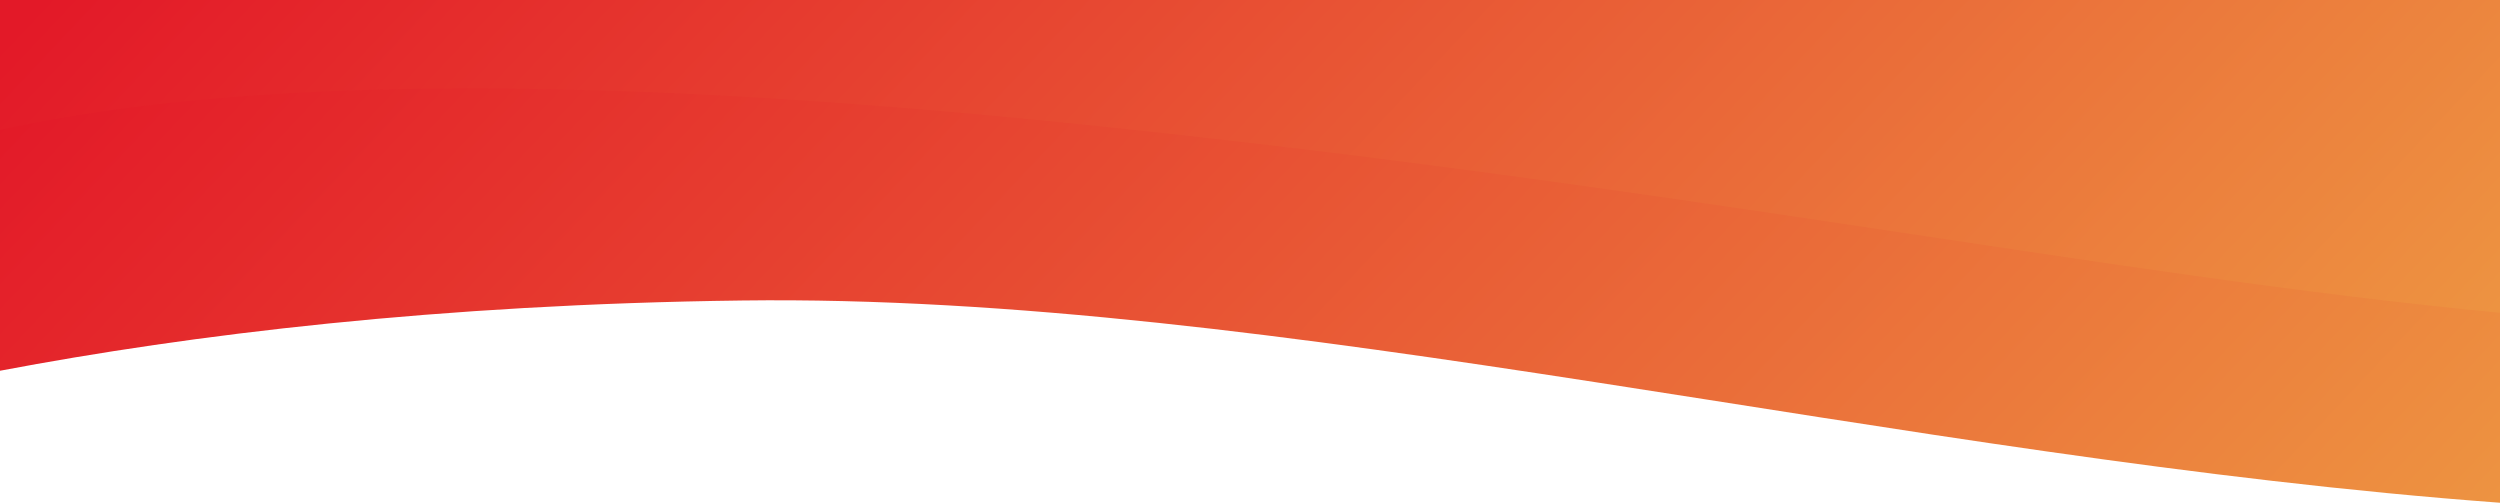 <svg xmlns="http://www.w3.org/2000/svg" xmlns:xlink="http://www.w3.org/1999/xlink" viewBox="0 0 400 80.41"><defs><style>.a{fill:url(#a);}.b{fill:url(#b);}</style><linearGradient id="a" x1="85.23" y1="-74.81" x2="436.48" y2="256.77" gradientUnits="userSpaceOnUse"><stop offset="0" stop-color="#e31928"/><stop offset="1" stop-color="#f2c94c"/></linearGradient><linearGradient id="b" x1="92.65" y1="-90.94" x2="428.02" y2="225.65" xlink:href="#a"/></defs><path class="a" d="M400,9.44v71c-96.77-7.15-195.32-33.49-281.3-32.36C70.14,48.69,30.65,53.52,0,59.32V9.44C0,4.23,12.11,0,27,0H373C387.89,0,400,4.23,400,9.44Z"/><path class="b" d="M400,9.44V50.05c-62.91-6-133.7-20.79-231.53-30.61C76.9,10.25,28.27,14.57,0,20.79V0H400Z"/></svg>